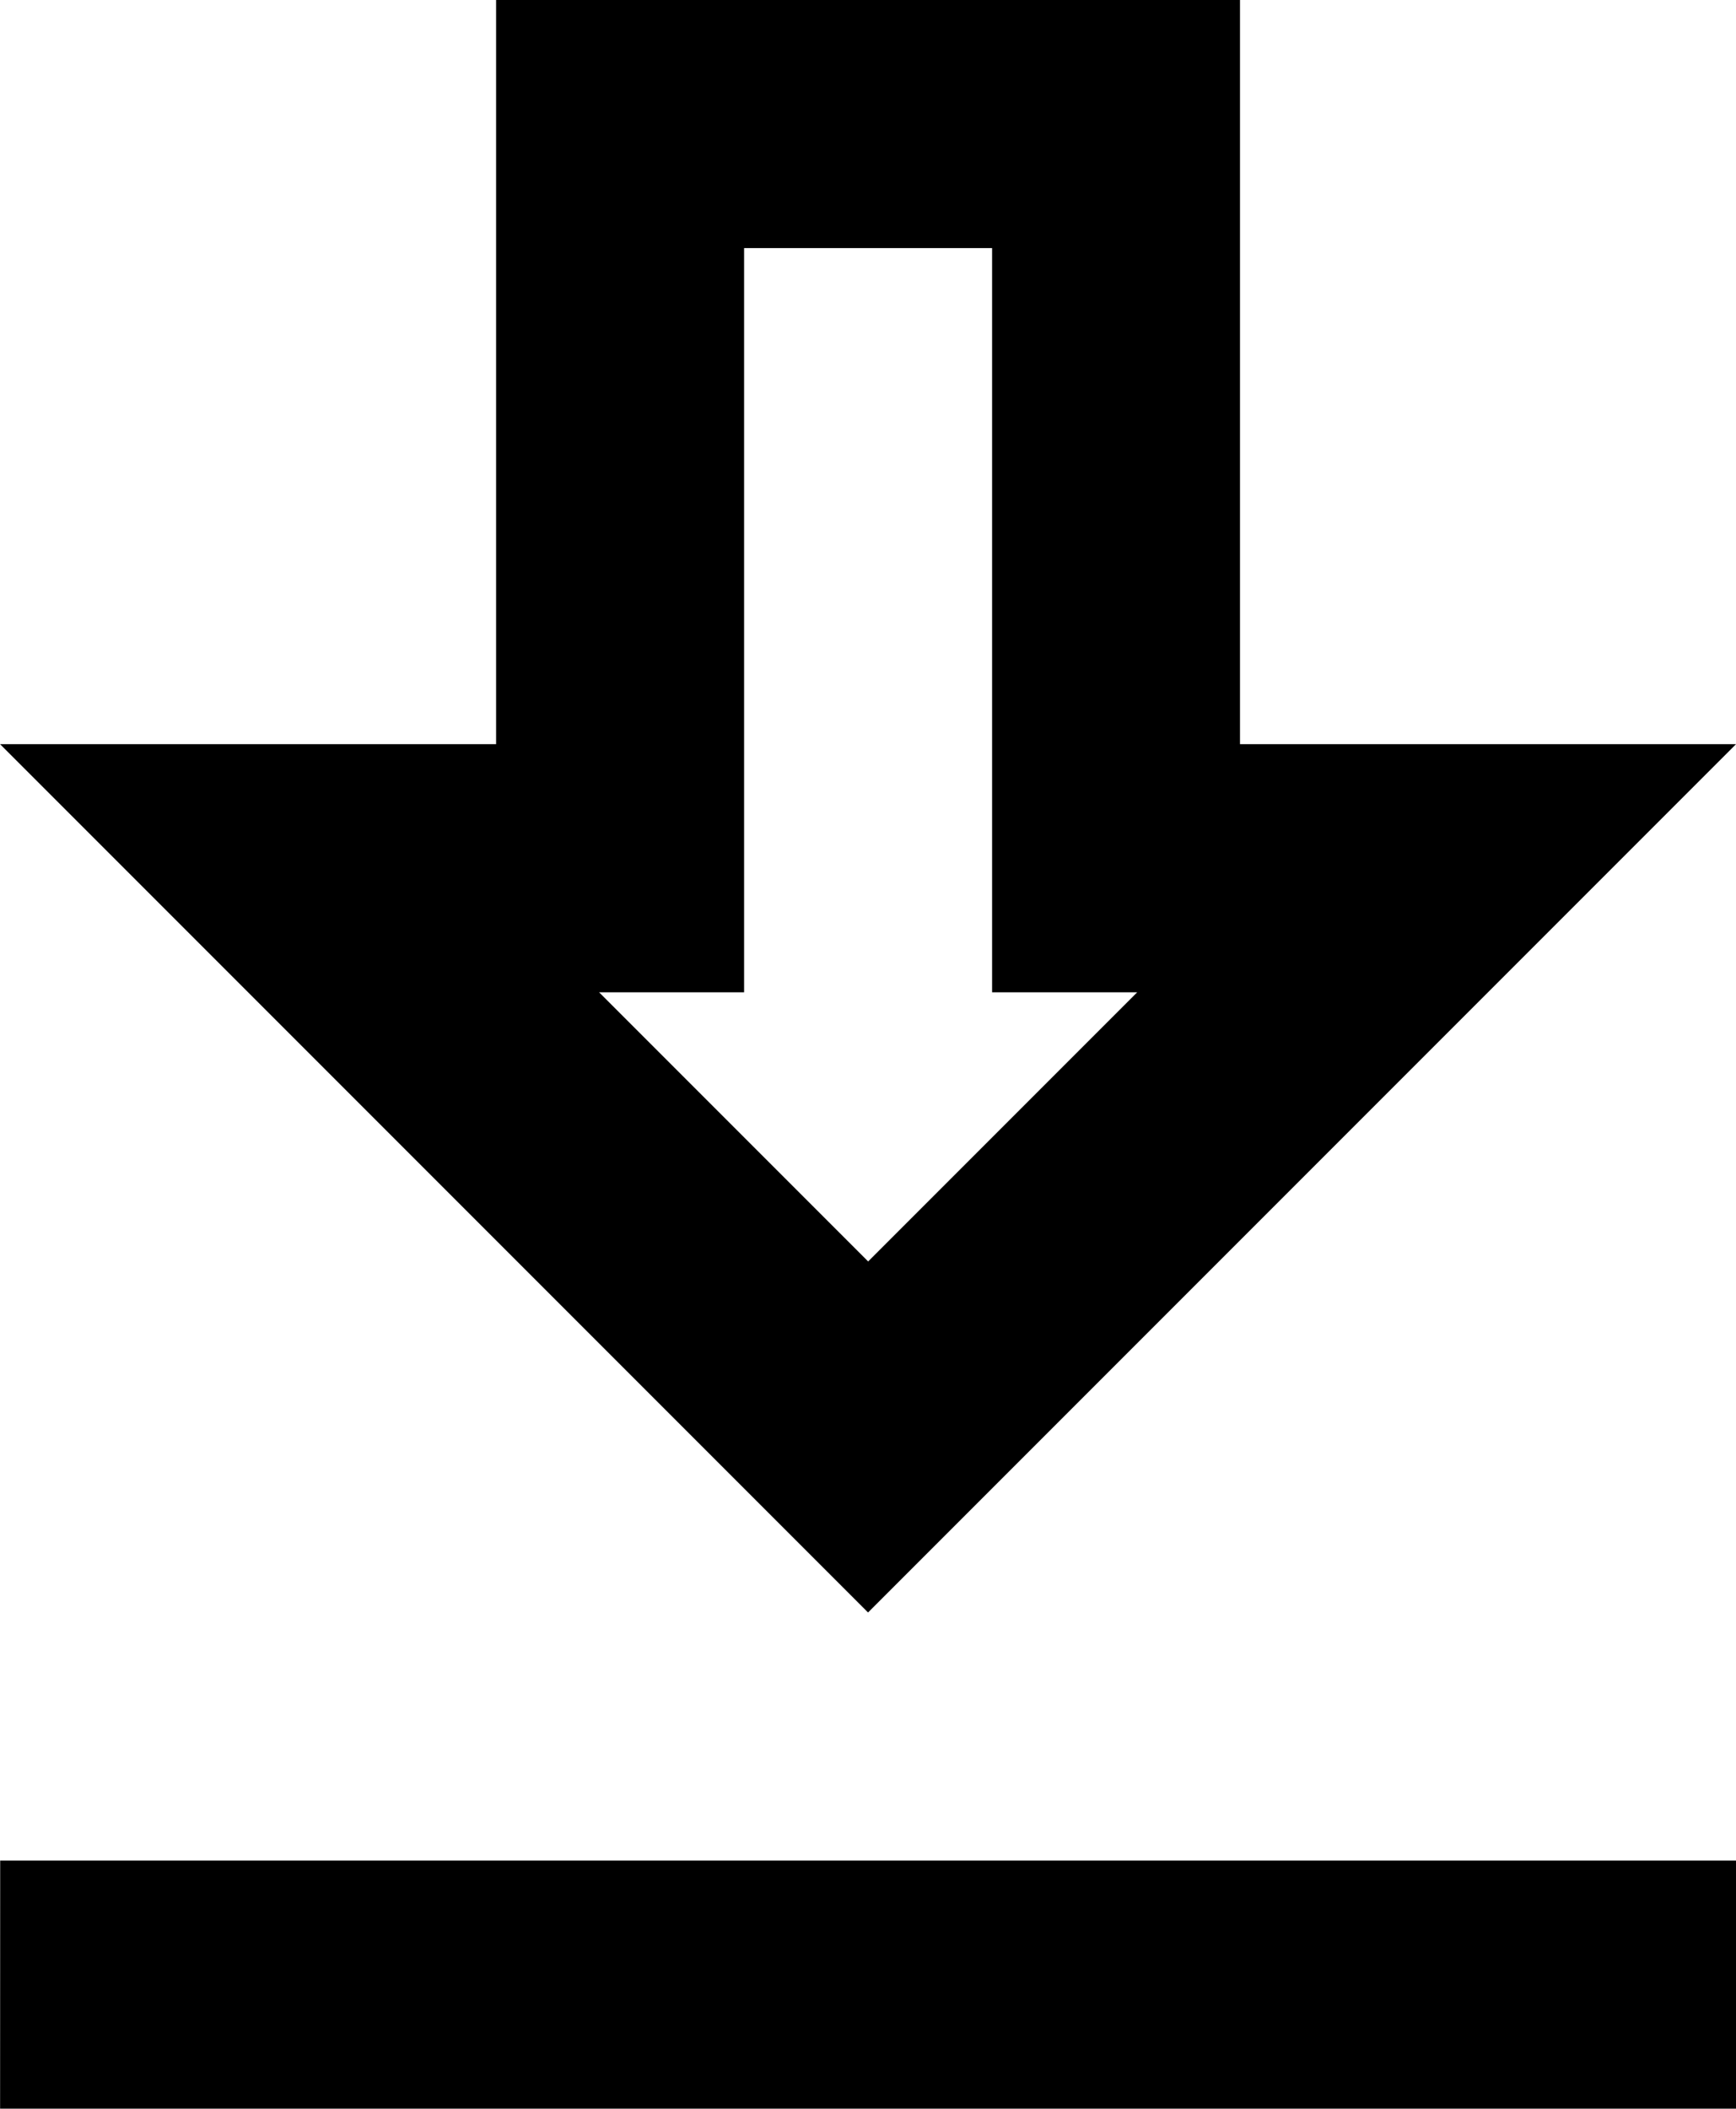 <svg xmlns="http://www.w3.org/2000/svg" width="19.033" height="23.11" viewBox="0 0 19.033 23.11">
  <path id="Trazado_267" data-name="Trazado 267" d="M445.443,4284.979h-5.438v-8.156h-8.156v8.156h-5.438l9.516,9.516Zm-10.875,2.719v-8.156h2.719v8.156h1.591l-2.95,2.95-2.95-2.95Zm-8.156,9.516h19.032v2.719H426.411Z" transform="translate(-426.41 -4276.823)"/>
</svg>
